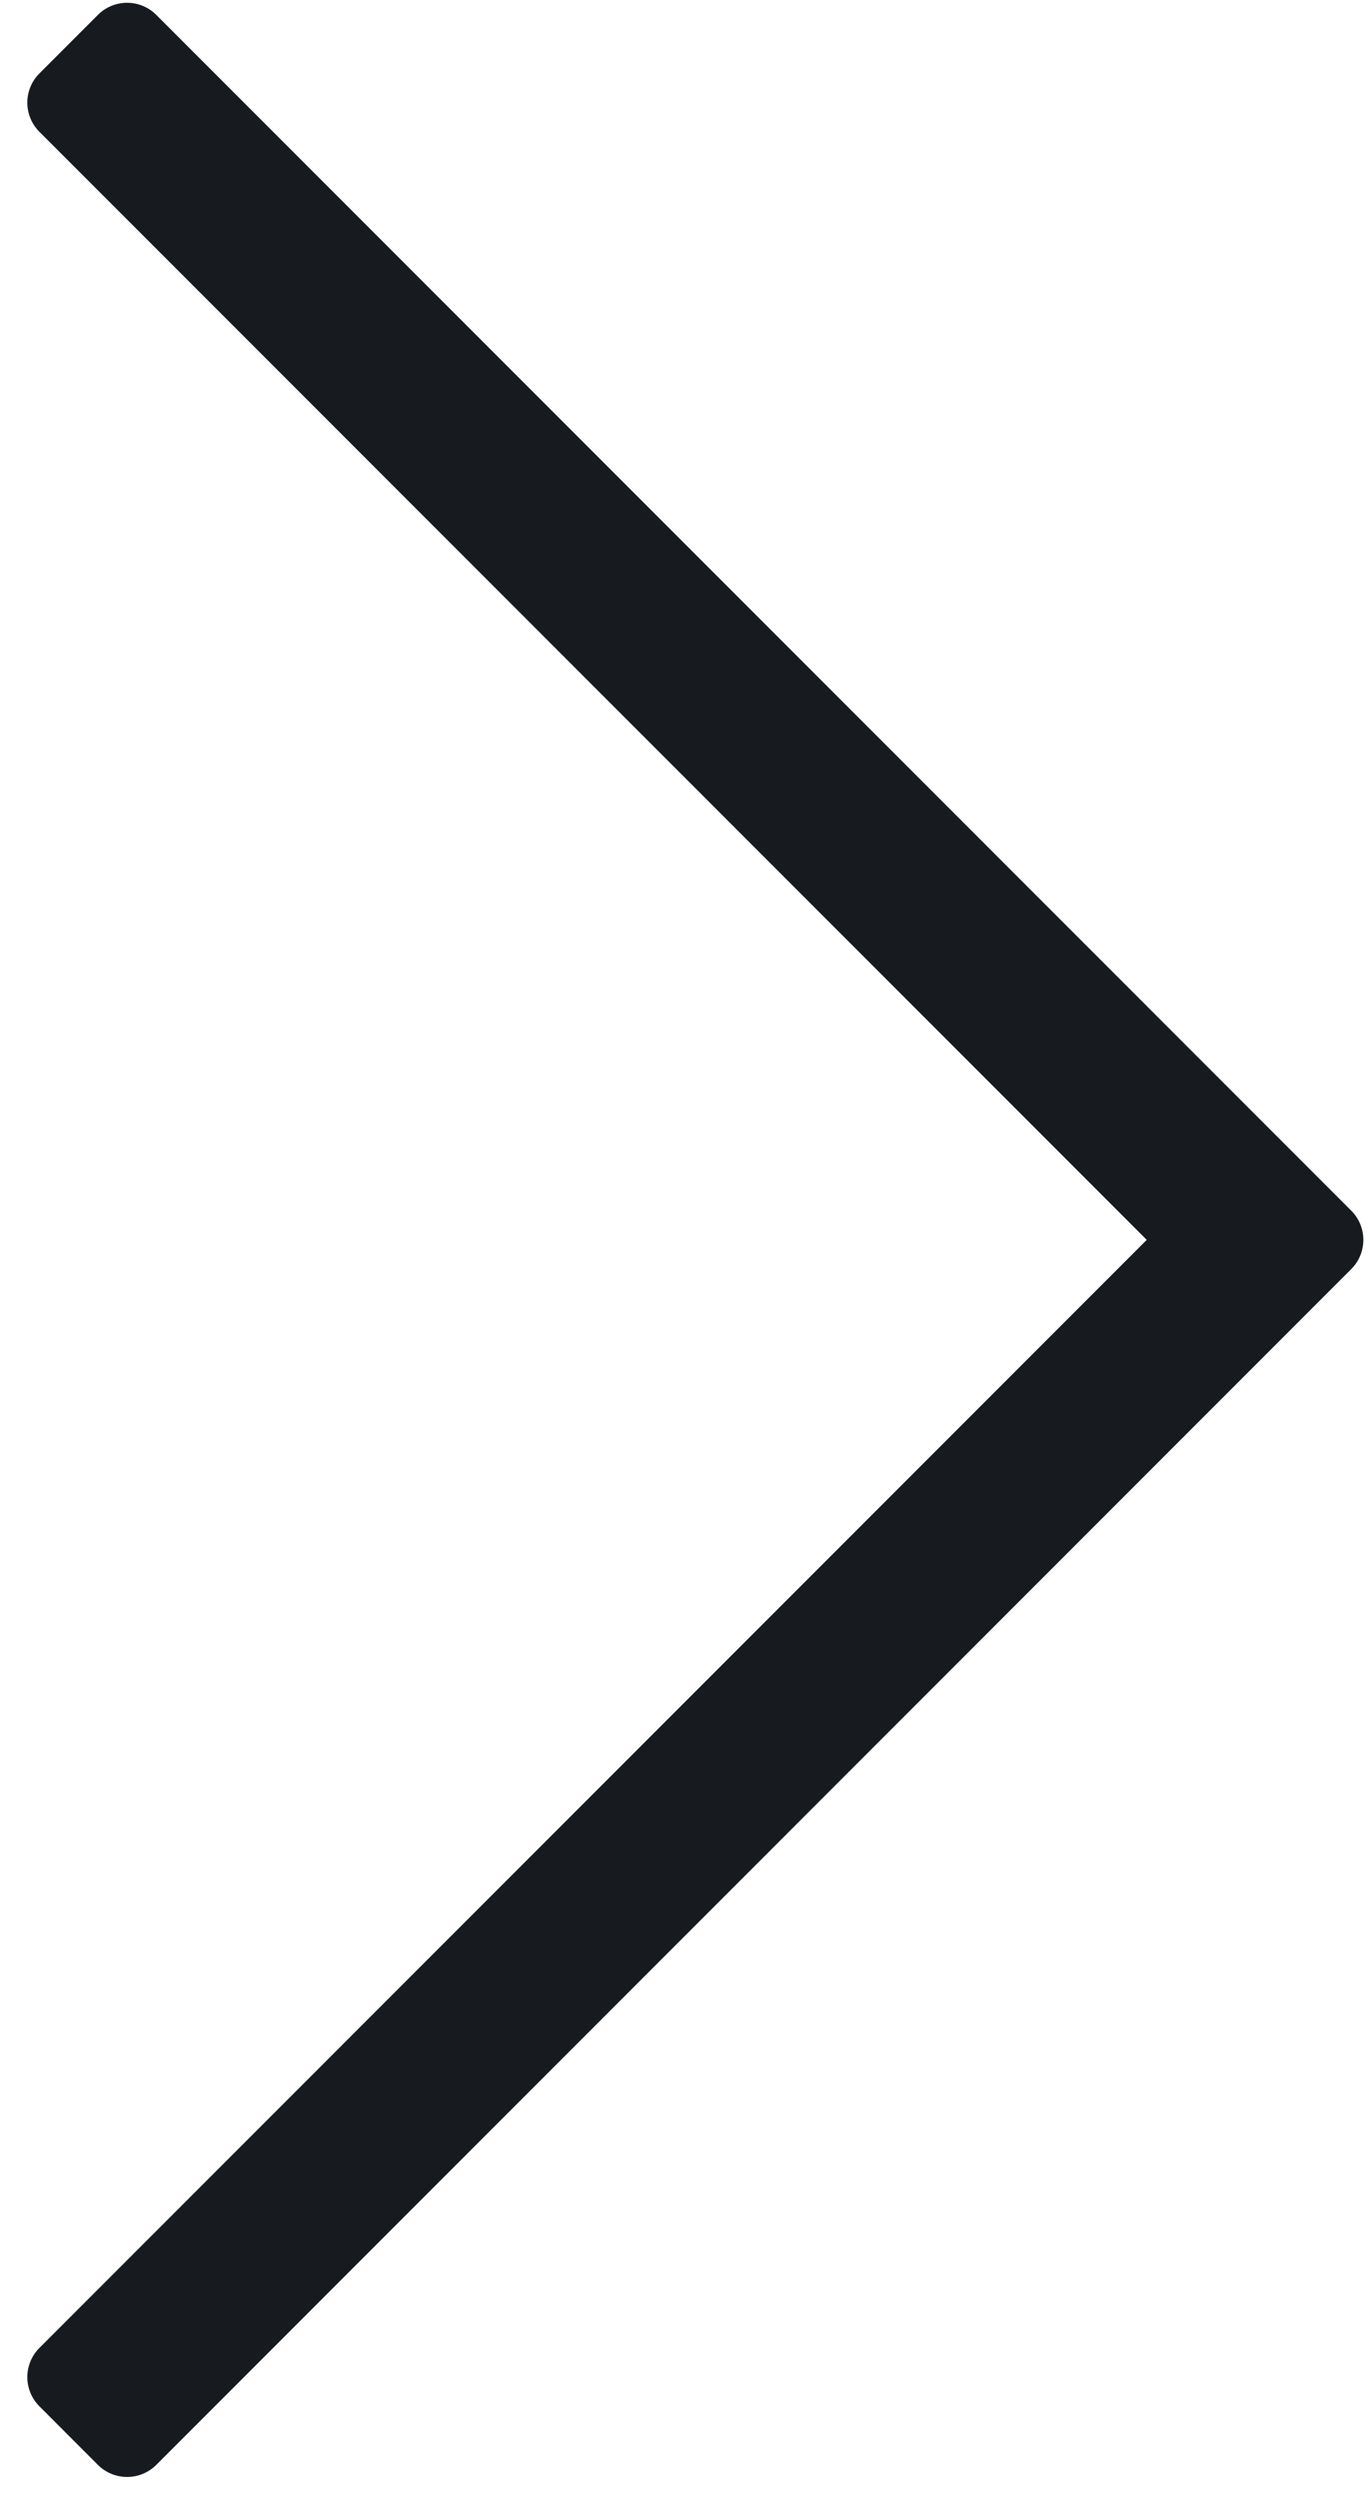 <svg width="34" height="62" viewBox="0 0 34 62" fill="none" xmlns="http://www.w3.org/2000/svg">
<path d="M3.879 0.37C3.687 0.177 3.426 0.069 3.154 0.069C2.882 0.069 2.621 0.177 2.429 0.37L0.979 1.82C0.786 2.012 0.678 2.273 0.678 2.545C0.678 2.817 0.786 3.078 0.979 3.27L28.459 30.75L0.979 58.23C0.786 58.422 0.678 58.683 0.678 58.955C0.678 59.227 0.786 59.488 0.979 59.68L2.429 61.131C2.621 61.323 2.882 61.431 3.154 61.431C3.426 61.431 3.687 61.323 3.879 61.131L33.534 31.475C33.727 31.283 33.835 31.022 33.835 30.75C33.835 30.478 33.727 30.217 33.534 30.025L3.879 0.37Z" fill="#171A1F"/>
</svg>

